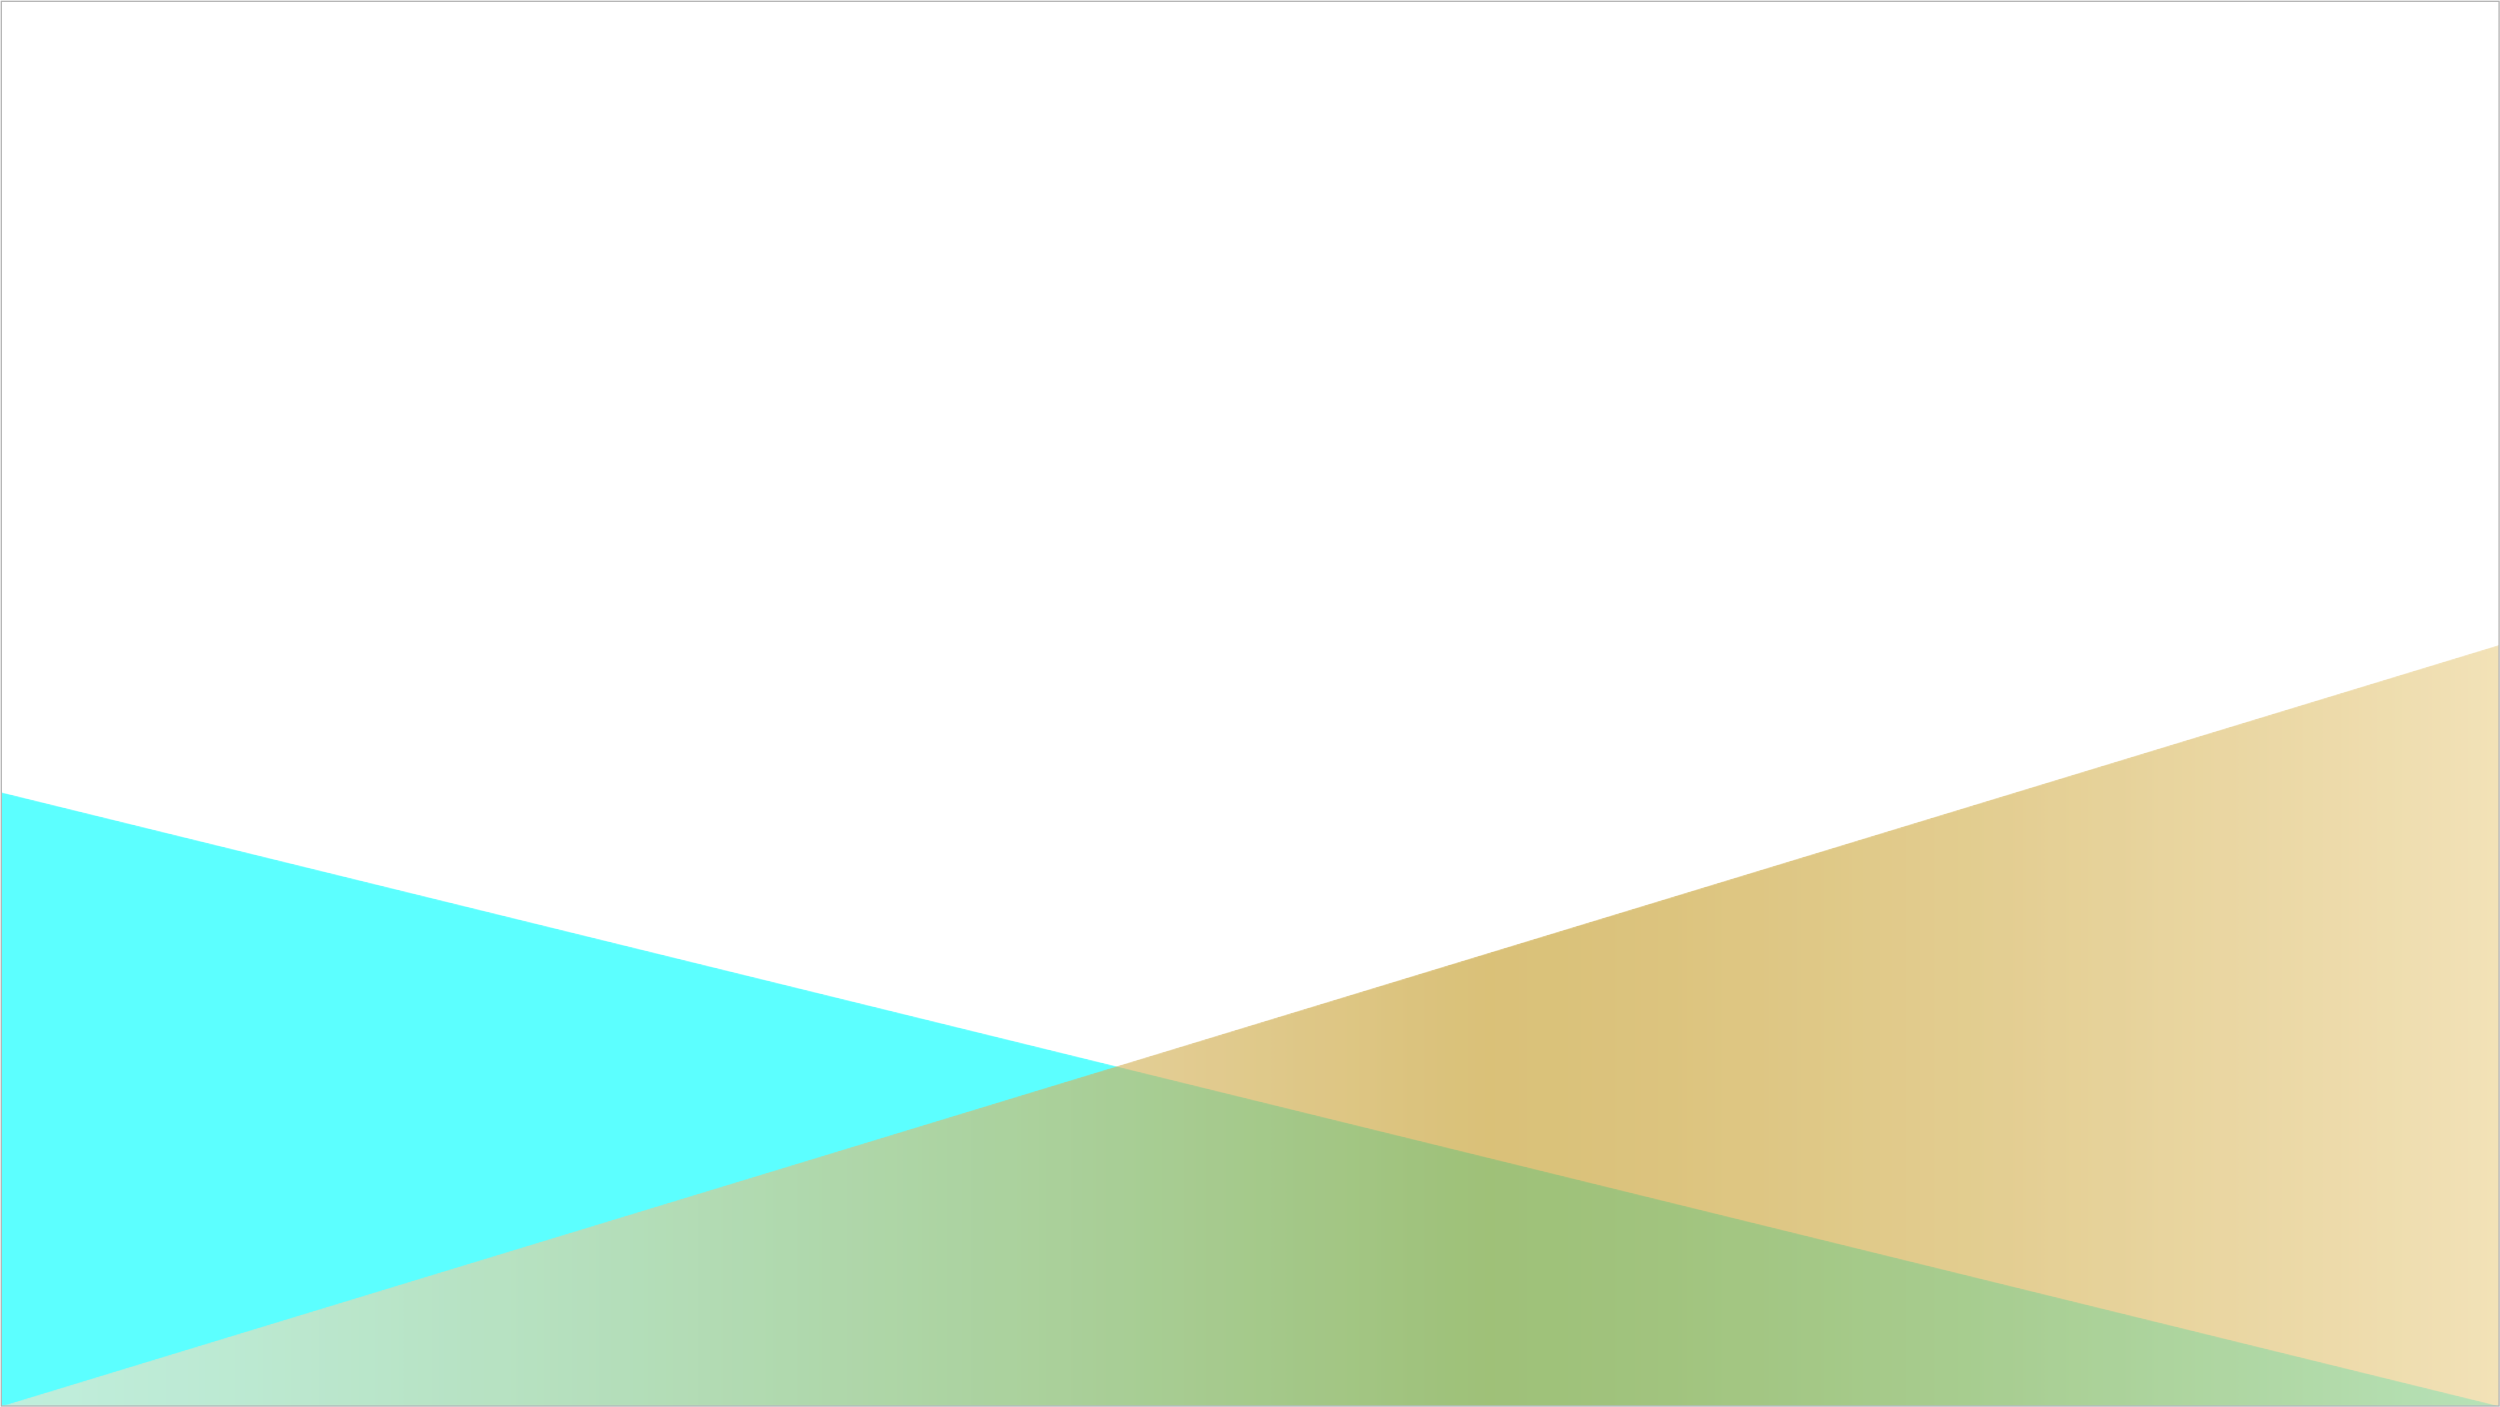 <?xml version="1.0" encoding="utf-8"?>
<svg xmlns="http://www.w3.org/2000/svg" width="1922" height="1082" viewBox="0.102 1.732 1922 1082" enable-background="new 0.102 1.732 1922 1082">
    <radialGradient id="b" cx="474.866" cy="367.515" r="12.5" gradientUnits="userSpaceOnUse">
        <stop offset="0" stop-color="#ead18f"/>
        <stop offset=".076" stop-color="#e1c477"/>
        <stop offset=".221" stop-color="#d1af4e"/>
        <stop offset=".335" stop-color="#c8a235"/>
        <stop offset=".405" stop-color="#c49d2c"/>
        <stop offset=".559" stop-color="#d4b35c"/>
        <stop offset=".766" stop-color="#e7cd97"/>
        <stop offset=".919" stop-color="#f3debb"/>
        <stop offset="1" stop-color="#f8e4c9"/>
    </radialGradient>
    <radialGradient id="c" cx="474.935" cy="347.316" r="1.5" gradientUnits="userSpaceOnUse">
        <stop offset="0" stop-color="#ead18f"/>
        <stop offset=".076" stop-color="#e1c477"/>
        <stop offset=".221" stop-color="#d1af4e"/>
        <stop offset=".335" stop-color="#c8a235"/>
        <stop offset=".405" stop-color="#c49d2c"/>
        <stop offset=".559" stop-color="#d4b35c"/>
        <stop offset=".766" stop-color="#e7cd97"/>
        <stop offset=".919" stop-color="#f3debb"/>
        <stop offset="1" stop-color="#f8e4c9"/>
    </radialGradient>
    <radialGradient id="d" cx="492.352" cy="377.816" r="1.5" gradientUnits="userSpaceOnUse">
        <stop offset="0" stop-color="#ead18f"/>
        <stop offset=".076" stop-color="#e1c477"/>
        <stop offset=".221" stop-color="#d1af4e"/>
        <stop offset=".335" stop-color="#c8a235"/>
        <stop offset=".405" stop-color="#c49d2c"/>
        <stop offset=".559" stop-color="#d4b35c"/>
        <stop offset=".766" stop-color="#e7cd97"/>
        <stop offset=".919" stop-color="#f3debb"/>
        <stop offset="1" stop-color="#f8e4c9"/>
    </radialGradient>
    <radialGradient id="e" cx="494.935" cy="367.482" r="1.5" gradientUnits="userSpaceOnUse">
        <stop offset="0" stop-color="#ead18f"/>
        <stop offset=".076" stop-color="#e1c477"/>
        <stop offset=".221" stop-color="#d1af4e"/>
        <stop offset=".335" stop-color="#c8a235"/>
        <stop offset=".405" stop-color="#c49d2c"/>
        <stop offset=".559" stop-color="#d4b35c"/>
        <stop offset=".766" stop-color="#e7cd97"/>
        <stop offset=".919" stop-color="#f3debb"/>
        <stop offset="1" stop-color="#f8e4c9"/>
    </radialGradient>
    <radialGradient id="f" cx="492.269" cy="357.732" r="1.5" gradientUnits="userSpaceOnUse">
        <stop offset="0" stop-color="#ead18f"/>
        <stop offset=".076" stop-color="#e1c477"/>
        <stop offset=".221" stop-color="#d1af4e"/>
        <stop offset=".335" stop-color="#c8a235"/>
        <stop offset=".405" stop-color="#c49d2c"/>
        <stop offset=".559" stop-color="#d4b35c"/>
        <stop offset=".766" stop-color="#e7cd97"/>
        <stop offset=".919" stop-color="#f3debb"/>
        <stop offset="1" stop-color="#f8e4c9"/>
    </radialGradient>
    <radialGradient id="g" cx="485.269" cy="349.816" r="1.5" gradientUnits="userSpaceOnUse">
        <stop offset="0" stop-color="#ead18f"/>
        <stop offset=".076" stop-color="#e1c477"/>
        <stop offset=".221" stop-color="#d1af4e"/>
        <stop offset=".335" stop-color="#c8a235"/>
        <stop offset=".405" stop-color="#c49d2c"/>
        <stop offset=".559" stop-color="#d4b35c"/>
        <stop offset=".766" stop-color="#e7cd97"/>
        <stop offset=".919" stop-color="#f3debb"/>
        <stop offset="1" stop-color="#f8e4c9"/>
    </radialGradient>
    <radialGradient id="h" cx="474.935" cy="387.482" r="1.5" gradientUnits="userSpaceOnUse">
        <stop offset="0" stop-color="#ead18f"/>
        <stop offset=".076" stop-color="#e1c477"/>
        <stop offset=".221" stop-color="#d1af4e"/>
        <stop offset=".335" stop-color="#c8a235"/>
        <stop offset=".405" stop-color="#c49d2c"/>
        <stop offset=".559" stop-color="#d4b35c"/>
        <stop offset=".766" stop-color="#e7cd97"/>
        <stop offset=".919" stop-color="#f3debb"/>
        <stop offset="1" stop-color="#f8e4c9"/>
    </radialGradient>
    <radialGradient id="i" cx="464.518" cy="385.232" r="1.5" gradientUnits="userSpaceOnUse">
        <stop offset="0" stop-color="#ead18f"/>
        <stop offset=".076" stop-color="#e1c477"/>
        <stop offset=".221" stop-color="#d1af4e"/>
        <stop offset=".335" stop-color="#c8a235"/>
        <stop offset=".405" stop-color="#c49d2c"/>
        <stop offset=".559" stop-color="#d4b35c"/>
        <stop offset=".766" stop-color="#e7cd97"/>
        <stop offset=".919" stop-color="#f3debb"/>
        <stop offset="1" stop-color="#f8e4c9"/>
    </radialGradient>
    <radialGradient id="j" cx="457.269" cy="377.566" r="1.5" gradientUnits="userSpaceOnUse">
        <stop offset="0" stop-color="#ead18f"/>
        <stop offset=".076" stop-color="#e1c477"/>
        <stop offset=".221" stop-color="#d1af4e"/>
        <stop offset=".335" stop-color="#c8a235"/>
        <stop offset=".405" stop-color="#c49d2c"/>
        <stop offset=".559" stop-color="#d4b35c"/>
        <stop offset=".766" stop-color="#e7cd97"/>
        <stop offset=".919" stop-color="#f3debb"/>
        <stop offset="1" stop-color="#f8e4c9"/>
    </radialGradient>
    <radialGradient id="k" cx="454.602" cy="367.732" r="1.5" gradientUnits="userSpaceOnUse">
        <stop offset="0" stop-color="#ead18f"/>
        <stop offset=".076" stop-color="#e1c477"/>
        <stop offset=".221" stop-color="#d1af4e"/>
        <stop offset=".335" stop-color="#c8a235"/>
        <stop offset=".405" stop-color="#c49d2c"/>
        <stop offset=".559" stop-color="#d4b35c"/>
        <stop offset=".766" stop-color="#e7cd97"/>
        <stop offset=".919" stop-color="#f3debb"/>
        <stop offset="1" stop-color="#f8e4c9"/>
    </radialGradient>
    <radialGradient id="l" cx="457.435" cy="357.482" r="1.5" gradientUnits="userSpaceOnUse">
        <stop offset="0" stop-color="#ead18f"/>
        <stop offset=".076" stop-color="#e1c477"/>
        <stop offset=".221" stop-color="#d1af4e"/>
        <stop offset=".335" stop-color="#c8a235"/>
        <stop offset=".405" stop-color="#c49d2c"/>
        <stop offset=".559" stop-color="#d4b35c"/>
        <stop offset=".766" stop-color="#e7cd97"/>
        <stop offset=".919" stop-color="#f3debb"/>
        <stop offset="1" stop-color="#f8e4c9"/>
    </radialGradient>
    <radialGradient id="m" cx="464.685" cy="350.316" r="1.5" gradientUnits="userSpaceOnUse">
        <stop offset="0" stop-color="#ead18f"/>
        <stop offset=".076" stop-color="#e1c477"/>
        <stop offset=".221" stop-color="#d1af4e"/>
        <stop offset=".335" stop-color="#c8a235"/>
        <stop offset=".405" stop-color="#c49d2c"/>
        <stop offset=".559" stop-color="#d4b35c"/>
        <stop offset=".766" stop-color="#e7cd97"/>
        <stop offset=".919" stop-color="#f3debb"/>
        <stop offset="1" stop-color="#f8e4c9"/>
    </radialGradient>
    <radialGradient id="n" cx="484.935" cy="384.982" r="1.5" gradientUnits="userSpaceOnUse">
        <stop offset="0" stop-color="#ead18f"/>
        <stop offset=".076" stop-color="#e1c477"/>
        <stop offset=".221" stop-color="#d1af4e"/>
        <stop offset=".335" stop-color="#c8a235"/>
        <stop offset=".405" stop-color="#c49d2c"/>
        <stop offset=".559" stop-color="#d4b35c"/>
        <stop offset=".766" stop-color="#e7cd97"/>
        <stop offset=".919" stop-color="#f3debb"/>
        <stop offset="1" stop-color="#f8e4c9"/>
    </radialGradient>
    <linearGradient id="o" gradientUnits="userSpaceOnUse" x1="1.252" y1="688.326" x2="1921.252" y2="688.326">
        <stop offset="0" stop-color="#ead18f"/>
        <stop offset=".076" stop-color="#e1c477"/>
        <stop offset=".221" stop-color="#d1af4e"/>
        <stop offset=".335" stop-color="#c8a235"/>
        <stop offset=".405" stop-color="#c49d2c"/>
        <stop offset=".559" stop-color="#d4b35c"/>
        <stop offset=".766" stop-color="#e7cd97"/>
        <stop offset=".919" stop-color="#f3debb"/>
        <stop offset="1" stop-color="#f8e4c9"/>
    </linearGradient>
    <defs>
        <filter id="p" filterUnits="userSpaceOnUse" x=".801" y="610.872" width="1920.301" height="471.86">
            <feColorMatrix values="1 0 0 0 0 0 1 0 0 0 0 0 1 0 0 0 0 0 1 0"/>
        </filter>
    </defs>
    <mask maskUnits="userSpaceOnUse" x=".801" y="610.872" width="1920.301" height="471.86" id="r">
        <g filter="url(#p)">
            <linearGradient id="q" gradientUnits="userSpaceOnUse" x1="960.952" y1="1082.732" x2="960.952" y2="610.872">
                <stop offset="0" stop-color="#fff"/>
                <stop offset="1"/>
            </linearGradient>
            <path fill="url(#q)" fill-opacity=".8" d="M.801 1082.732v-471.86l1920.301 471.86z"/>
        </g>
    </mask>
    <defs>
        <filter id="s" filterUnits="userSpaceOnUse" x="1.101" y="502.574" width="1920.3" height="585.186">
            <feColorMatrix values="1 0 0 0 0 0 1 0 0 0 0 0 1 0 0 0 0 0 1 0"/>
        </filter>
    </defs>
    <mask maskUnits="userSpaceOnUse" x="1.101" y="502.574" width="1920.3" height="585.186" id="u">
        <g filter="url(#s)">
            <linearGradient id="t" gradientUnits="userSpaceOnUse" x1="961.251" y1="1087.76" x2="961.251" y2="502.574">
                <stop offset="0" stop-color="#fff"/>
                <stop offset="1"/>
            </linearGradient>
            <path fill="url(#t)" fill-opacity=".8" d="M1921.401 1087.76l-.3-585.187-1920 585.187z"/>
        </g>
    </mask>
    <linearGradient id="v" gradientUnits="userSpaceOnUse" x1="847.102" y1="795.168" x2="2767.401" y2="795.168" gradientTransform="matrix(-1 0 0 1 2768.504 0)">
        <stop offset="0" stop-color="#ead18f"/>
        <stop offset=".076" stop-color="#e1c477"/>
        <stop offset=".221" stop-color="#d1af4e"/>
        <stop offset=".335" stop-color="#c8a235"/>
        <stop offset=".405" stop-color="#c49d2c"/>
        <stop offset=".559" stop-color="#d4b35c"/>
        <stop offset=".766" stop-color="#e7cd97"/>
        <stop offset=".919" stop-color="#f3debb"/>
        <stop offset="1" stop-color="#f8e4c9"/>
    </linearGradient>
    <defs>
        <filter id="w" filterUnits="userSpaceOnUse" x="1.102" y="605.845" width="1920.301" height="471.86">
            <feColorMatrix values="1 0 0 0 0 0 1 0 0 0 0 0 1 0 0 0 0 0 1 0"/>
        </filter>
    </defs>
    <mask maskUnits="userSpaceOnUse" x="1.102" y="605.845" width="1920.301" height="471.86" id="y">
        <g filter="url(#w)">
            <linearGradient id="x" gradientUnits="userSpaceOnUse" x1="961.252" y1="1077.705" x2="961.252" y2="605.845">
                <stop offset="0" stop-color="#fff"/>
                <stop offset="1"/>
            </linearGradient>
            <path fill="url(#x)" fill-opacity=".8" d="M1.102 1077.705v-471.86l1920.3 471.86z"/>
        </g>
    </mask>
    <defs>
        <filter id="z" filterUnits="userSpaceOnUse" x="1.402" y="497.547" width="1920.3" height="585.186">
            <feColorMatrix values="1 0 0 0 0 0 1 0 0 0 0 0 1 0 0 0 0 0 1 0"/>
        </filter>
    </defs>
    <mask maskUnits="userSpaceOnUse" x="1.402" y="497.547" width="1920.3" height="585.186" id="B">
        <g filter="url(#z)">
            <linearGradient id="A" gradientUnits="userSpaceOnUse" x1="961.553" y1="1082.732" x2="961.553" y2="497.546">
                <stop offset="0" stop-color="#fff"/>
                <stop offset="1"/>
            </linearGradient>
            <path fill="url(#A)" fill-opacity=".8" d="M1921.702 1082.732l-.301-585.186L1.402 1082.732z"/>
        </g>
    </mask>
    <linearGradient id="C" gradientUnits="userSpaceOnUse" x1="846.801" y1="790.141" x2="2767.101" y2="790.141" gradientTransform="matrix(-1 0 0 1 2768.504 0)">
        <stop offset="0" stop-color="#ead18f"/>
        <stop offset=".076" stop-color="#e1c477"/>
        <stop offset=".221" stop-color="#d1af4e"/>
        <stop offset=".335" stop-color="#c8a235"/>
        <stop offset=".405" stop-color="#c49d2c"/>
        <stop offset=".559" stop-color="#d4b35c"/>
        <stop offset=".766" stop-color="#e7cd97"/>
        <stop offset=".919" stop-color="#f3debb"/>
        <stop offset="1" stop-color="#f8e4c9"/>
    </linearGradient>
    <defs>
        <filter id="D" filterUnits="userSpaceOnUse" x="1.102" y="610.872" width="1920.301" height="471.86">
            <feColorMatrix values="1 0 0 0 0 0 1 0 0 0 0 0 1 0 0 0 0 0 1 0"/>
        </filter>
    </defs>
    <mask maskUnits="userSpaceOnUse" x="1.102" y="610.872" width="1920.301" height="471.86" id="F">
        <g filter="url(#D)">
            <linearGradient id="E" gradientUnits="userSpaceOnUse" x1="961.252" y1="1082.732" x2="961.252" y2="610.872">
                <stop offset="0" stop-color="#fff"/>
                <stop offset="1"/>
            </linearGradient>
            <path fill="url(#E)" fill-opacity=".8" d="M1.102 1082.732v-471.86l1920.3 471.86z"/>
        </g>
    </mask>
    <defs>
        <filter id="G" filterUnits="userSpaceOnUse" x="1.402" y="497.547" width="1920.3" height="585.186">
            <feColorMatrix values="1 0 0 0 0 0 1 0 0 0 0 0 1 0 0 0 0 0 1 0"/>
        </filter>
    </defs>
    <mask maskUnits="userSpaceOnUse" x="1.402" y="497.547" width="1920.3" height="585.186" id="H">
        <path fill="url(#A)" fill-opacity=".8" d="M1921.702 1082.732l-.301-585.186L1.402 1082.732z" filter="url(#G)"/>
    </mask>
    <defs>
        <filter id="I" filterUnits="userSpaceOnUse" x="1.102" y="608.077" width="1920.301" height="471.86">
            <feColorMatrix values="1 0 0 0 0 0 1 0 0 0 0 0 1 0 0 0 0 0 1 0"/>
        </filter>
    </defs>
    <mask maskUnits="userSpaceOnUse" x="1.102" y="608.077" width="1920.301" height="471.86" id="K">
        <g filter="url(#I)">
            <linearGradient id="J" gradientUnits="userSpaceOnUse" x1="961.252" y1="1079.938" x2="961.252" y2="608.077">
                <stop offset="0" stop-color="#fff"/>
                <stop offset="1"/>
            </linearGradient>
            <path fill="url(#J)" fill-opacity=".8" d="M1.102 1079.938V608.077l1920.3 471.861z"/>
        </g>
    </mask>
    <defs>
        <filter id="L" filterUnits="userSpaceOnUse" x="1.402" y="499.779" width="1920.3" height="585.186">
            <feColorMatrix values="1 0 0 0 0 0 1 0 0 0 0 0 1 0 0 0 0 0 1 0"/>
        </filter>
    </defs>
    <mask maskUnits="userSpaceOnUse" x="1.402" y="499.779" width="1920.3" height="585.186" id="N">
        <g filter="url(#L)">
            <linearGradient id="M" gradientUnits="userSpaceOnUse" x1="961.552" y1="1084.965" x2="961.552" y2="499.779">
                <stop offset="0" stop-color="#fff"/>
                <stop offset="1"/>
            </linearGradient>
            <path fill="url(#M)" fill-opacity=".8" d="M1921.702 1084.965l-.301-585.187L1.402 1084.965z"/>
        </g>
    </mask>
    <linearGradient id="O" gradientUnits="userSpaceOnUse" x1="846.801" y1="792.373" x2="2767.101" y2="792.373" gradientTransform="matrix(-1 0 0 1 2768.504 0)">
        <stop offset="0" stop-color="#ead18f"/>
        <stop offset=".076" stop-color="#e1c477"/>
        <stop offset=".221" stop-color="#d1af4e"/>
        <stop offset=".335" stop-color="#c8a235"/>
        <stop offset=".405" stop-color="#c49d2c"/>
        <stop offset=".559" stop-color="#d4b35c"/>
        <stop offset=".766" stop-color="#e7cd97"/>
        <stop offset=".919" stop-color="#f3debb"/>
        <stop offset="1" stop-color="#f8e4c9"/>
    </linearGradient>
    <defs>
        <filter id="P" filterUnits="userSpaceOnUse" x="1.102" y="610.827" width="1920.301" height="471.86">
            <feColorMatrix values="1 0 0 0 0 0 1 0 0 0 0 0 1 0 0 0 0 0 1 0"/>
        </filter>
    </defs>
    <mask maskUnits="userSpaceOnUse" x="1.102" y="610.827" width="1920.301" height="471.86" id="R">
        <g filter="url(#P)">
            <linearGradient id="Q" gradientUnits="userSpaceOnUse" x1="961.252" y1="1082.688" x2="961.252" y2="610.827">
                <stop offset="0" stop-color="#fff"/>
                <stop offset="1"/>
            </linearGradient>
            <path fill="url(#Q)" fill-opacity=".8" d="M1.102 1082.688V610.827l1920.3 471.861z"/>
        </g>
    </mask>
    <defs>
        <filter id="S" filterUnits="userSpaceOnUse" x="1.402" y="497.502" width="1920.3" height="585.186">
            <feColorMatrix values="1 0 0 0 0 0 1 0 0 0 0 0 1 0 0 0 0 0 1 0"/>
        </filter>
    </defs>
    <mask maskUnits="userSpaceOnUse" x="1.402" y="497.502" width="1920.3" height="585.186" id="U">
        <g filter="url(#S)">
            <linearGradient id="T" gradientUnits="userSpaceOnUse" x1="961.553" y1="1082.688" x2="961.553" y2="497.502">
                <stop offset="0" stop-color="#fff"/>
                <stop offset="1"/>
            </linearGradient>
            <path fill="url(#T)" fill-opacity=".8" d="M1921.702 1082.688l-.301-585.187L1.402 1082.688z"/>
        </g>
    </mask>
    <linearGradient id="V" gradientUnits="userSpaceOnUse" x1="846.801" y1="790.096" x2="2767.101" y2="790.096" gradientTransform="matrix(-1 0 0 1 2768.504 0)">
        <stop offset="0" stop-color="#ead18f"/>
        <stop offset=".076" stop-color="#e1c477"/>
        <stop offset=".221" stop-color="#d1af4e"/>
        <stop offset=".335" stop-color="#c8a235"/>
        <stop offset=".405" stop-color="#c49d2c"/>
        <stop offset=".559" stop-color="#d4b35c"/>
        <stop offset=".766" stop-color="#e7cd97"/>
        <stop offset=".919" stop-color="#f3debb"/>
        <stop offset="1" stop-color="#f8e4c9"/>
    </linearGradient>
    <defs>
        <filter id="W" filterUnits="userSpaceOnUse" x="1.102" y="608.077" width="1920.301" height="471.86">
            <feColorMatrix values="1 0 0 0 0 0 1 0 0 0 0 0 1 0 0 0 0 0 1 0"/>
        </filter>
    </defs>
    <mask maskUnits="userSpaceOnUse" x="1.102" y="608.077" width="1920.301" height="471.86" id="Y">
        <g filter="url(#W)">
            <linearGradient id="X" gradientUnits="userSpaceOnUse" x1="961.251" y1="1079.938" x2="961.251" y2="608.077">
                <stop offset="0" stop-color="#fff"/>
                <stop offset="1"/>
            </linearGradient>
            <path fill="url(#X)" fill-opacity=".8" d="M1.102 1079.938V608.077l1920.3 471.861z"/>
        </g>
    </mask>
    <defs>
        <filter id="Z" filterUnits="userSpaceOnUse" x="1.402" y="499.779" width="1920.301" height="585.186">
            <feColorMatrix values="1 0 0 0 0 0 1 0 0 0 0 0 1 0 0 0 0 0 1 0"/>
        </filter>
    </defs>
    <mask maskUnits="userSpaceOnUse" x="1.402" y="499.779" width="1920.301" height="585.186" id="aa">
        <path fill="url(#M)" fill-opacity=".8" d="M1921.703 1084.965l-.301-585.187-1920 585.187z" filter="url(#Z)"/>
    </mask>
    <linearGradient id="ab" gradientUnits="userSpaceOnUse" x1="846.8" y1="792.373" x2="2767.101" y2="792.373" gradientTransform="matrix(-1 0 0 1 2768.504 0)">
        <stop offset="0" stop-color="#ead18f"/>
        <stop offset=".076" stop-color="#e1c477"/>
        <stop offset=".221" stop-color="#d1af4e"/>
        <stop offset=".335" stop-color="#c8a235"/>
        <stop offset=".405" stop-color="#c49d2c"/>
        <stop offset=".559" stop-color="#d4b35c"/>
        <stop offset=".766" stop-color="#e7cd97"/>
        <stop offset=".919" stop-color="#f3debb"/>
        <stop offset="1" stop-color="#f8e4c9"/>
    </linearGradient>
    <defs>
        <filter id="ac" filterUnits="userSpaceOnUse" x=".501" y="610.827" width="1920.301" height="471.86">
            <feColorMatrix values="1 0 0 0 0 0 1 0 0 0 0 0 1 0 0 0 0 0 1 0"/>
        </filter>
    </defs>
    <mask maskUnits="userSpaceOnUse" x=".501" y="610.827" width="1920.301" height="471.86" id="ae">
        <g filter="url(#ac)">
            <linearGradient id="ad" gradientUnits="userSpaceOnUse" x1="960.651" y1="1082.688" x2="960.651" y2="610.827">
                <stop offset="0" stop-color="#fff"/>
                <stop offset="1"/>
            </linearGradient>
            <path fill="url(#ad)" fill-opacity=".8" d="M.501 1082.688V610.827l1920.301 471.861z"/>
        </g>
    </mask>
    <defs>
        <filter id="af" filterUnits="userSpaceOnUse" x=".801" y="497.502" width="1920.3" height="585.186">
            <feColorMatrix values="1 0 0 0 0 0 1 0 0 0 0 0 1 0 0 0 0 0 1 0"/>
        </filter>
    </defs>
    <mask maskUnits="userSpaceOnUse" x=".801" y="497.502" width="1920.3" height="585.186" id="ah">
        <g filter="url(#af)">
            <linearGradient id="ag" gradientUnits="userSpaceOnUse" x1="960.952" y1="1082.688" x2="960.952" y2="497.502">
                <stop offset="0" stop-color="#fff"/>
                <stop offset="1"/>
            </linearGradient>
            <path fill="url(#ag)" fill-opacity=".8" d="M1921.102 1082.688l-.301-585.187-1920 585.187z"/>
        </g>
    </mask>
    <linearGradient id="ai" gradientUnits="userSpaceOnUse" x1="847.401" y1="790.096" x2="2767.702" y2="790.096" gradientTransform="matrix(-1 0 0 1 2768.504 0)">
        <stop offset="0" stop-color="#ead18f"/>
        <stop offset=".076" stop-color="#e1c477"/>
        <stop offset=".221" stop-color="#d1af4e"/>
        <stop offset=".335" stop-color="#c8a235"/>
        <stop offset=".405" stop-color="#c49d2c"/>
        <stop offset=".559" stop-color="#d4b35c"/>
        <stop offset=".766" stop-color="#e7cd97"/>
        <stop offset=".919" stop-color="#f3debb"/>
        <stop offset="1" stop-color="#f8e4c9"/>
    </linearGradient>
    <defs>
        <filter id="aj" filterUnits="userSpaceOnUse" x="1.102" y="608.077" width="1920.301" height="471.86">
            <feColorMatrix values="1 0 0 0 0 0 1 0 0 0 0 0 1 0 0 0 0 0 1 0"/>
        </filter>
    </defs>
    <mask maskUnits="userSpaceOnUse" x="1.102" y="608.077" width="1920.301" height="471.86" id="al">
        <g filter="url(#aj)">
            <linearGradient id="ak" gradientUnits="userSpaceOnUse" x1="961.252" y1="1079.938" x2="961.252" y2="608.077">
                <stop offset="0" stop-color="#fff"/>
                <stop offset="1"/>
            </linearGradient>
            <path fill="url(#ak)" fill-opacity=".8" d="M1.102 1079.938V608.077l1920.3 471.861z"/>
        </g>
    </mask>
    <defs>
        <filter id="am" filterUnits="userSpaceOnUse" x="1.402" y="499.779" width="1920.301" height="585.186">
            <feColorMatrix values="1 0 0 0 0 0 1 0 0 0 0 0 1 0 0 0 0 0 1 0"/>
        </filter>
    </defs>
    <mask maskUnits="userSpaceOnUse" x="1.402" y="499.779" width="1920.301" height="585.186" id="ao">
        <g filter="url(#am)">
            <linearGradient id="an" gradientUnits="userSpaceOnUse" x1="961.553" y1="1084.965" x2="961.553" y2="499.779">
                <stop offset="0" stop-color="#fff"/>
                <stop offset="1"/>
            </linearGradient>
            <path fill="url(#an)" fill-opacity=".8" d="M1921.703 1084.965l-.301-585.187-1920 585.187z"/>
        </g>
    </mask>
    <defs>
        <filter id="ap" filterUnits="userSpaceOnUse" x="1.102" y="610.872" width="1920.301" height="471.86">
            <feColorMatrix values="1 0 0 0 0 0 1 0 0 0 0 0 1 0 0 0 0 0 1 0"/>
        </filter>
    </defs>
    <mask maskUnits="userSpaceOnUse" x="1.102" y="610.872" width="1920.301" height="471.86" id="ar">
        <g filter="url(#ap)">
            <linearGradient id="aq" gradientUnits="userSpaceOnUse" x1="961.252" y1="1082.732" x2="961.252" y2="610.872">
                <stop offset="0" stop-color="#fff"/>
                <stop offset="1"/>
            </linearGradient>
            <path fill="url(#aq)" fill-opacity=".8" d="M1.102 1082.732v-471.86l1920.3 471.86z"/>
        </g>
    </mask>
    <defs>
        <filter id="as" filterUnits="userSpaceOnUse" x="1.402" y="497.547" width="1920.3" height="585.186">
            <feColorMatrix values="1 0 0 0 0 0 1 0 0 0 0 0 1 0 0 0 0 0 1 0"/>
        </filter>
    </defs>
    <mask maskUnits="userSpaceOnUse" x="1.402" y="497.547" width="1920.3" height="585.186" id="at">
        <path fill="url(#A)" fill-opacity=".8" d="M1921.702 1082.732l-.301-585.186L1.402 1082.732z" filter="url(#as)"/>
    </mask>
    <defs>
        <filter id="au" filterUnits="userSpaceOnUse" x=".5" y="605.845" width="1920.301" height="471.86">
            <feColorMatrix values="1 0 0 0 0 0 1 0 0 0 0 0 1 0 0 0 0 0 1 0"/>
        </filter>
    </defs>
    <mask maskUnits="userSpaceOnUse" x=".5" y="605.845" width="1920.301" height="471.86" id="aw">
        <g filter="url(#au)">
            <linearGradient id="av" gradientUnits="userSpaceOnUse" x1="960.65" y1="1077.705" x2="960.65" y2="605.845">
                <stop offset="0" stop-color="#fff"/>
                <stop offset="1"/>
            </linearGradient>
            <path fill="url(#av)" fill-opacity=".8" d="M.5 1077.705v-471.86l1920.301 471.86z"/>
        </g>
    </mask>
    <defs>
        <filter id="ax" filterUnits="userSpaceOnUse" x=".8" y="497.547" width="1920.301" height="585.186">
            <feColorMatrix values="1 0 0 0 0 0 1 0 0 0 0 0 1 0 0 0 0 0 1 0"/>
        </filter>
    </defs>
    <mask maskUnits="userSpaceOnUse" x=".8" y="497.547" width="1920.301" height="585.186" id="az">
        <g filter="url(#ax)">
            <linearGradient id="ay" gradientUnits="userSpaceOnUse" x1="960.951" y1="1082.732" x2="960.951" y2="497.546">
                <stop offset="0" stop-color="#fff"/>
                <stop offset="1"/>
            </linearGradient>
            <path fill="url(#ay)" fill-opacity=".8" d="M1921.102 1082.732l-.301-585.186L.8 1082.732z"/>
        </g>
    </mask>
    <linearGradient id="aA" gradientUnits="userSpaceOnUse" x1="847.401" y1="790.141" x2="2767.702" y2="790.141" gradientTransform="matrix(-1 0 0 1 2768.504 0)">
        <stop offset="0" stop-color="#ead18f"/>
        <stop offset=".076" stop-color="#e1c477"/>
        <stop offset=".221" stop-color="#d1af4e"/>
        <stop offset=".335" stop-color="#c8a235"/>
        <stop offset=".405" stop-color="#c49d2c"/>
        <stop offset=".559" stop-color="#d4b35c"/>
        <stop offset=".766" stop-color="#e7cd97"/>
        <stop offset=".919" stop-color="#f3debb"/>
        <stop offset="1" stop-color="#f8e4c9"/>
    </linearGradient>
    <defs>
        <filter id="aB" filterUnits="userSpaceOnUse" x="1.102" y="610.827" width="1920.301" height="471.86">
            <feColorMatrix values="1 0 0 0 0 0 1 0 0 0 0 0 1 0 0 0 0 0 1 0"/>
        </filter>
    </defs>
    <mask maskUnits="userSpaceOnUse" x="1.102" y="610.827" width="1920.301" height="471.86" id="aC">
        <path fill="url(#Q)" fill-opacity=".8" d="M1.102 1082.688V610.827l1920.3 471.861z" filter="url(#aB)"/>
    </mask>
    <defs>
        <filter id="aD" filterUnits="userSpaceOnUse" x="1.402" y="497.502" width="1920.3" height="585.186">
            <feColorMatrix values="1 0 0 0 0 0 1 0 0 0 0 0 1 0 0 0 0 0 1 0"/>
        </filter>
    </defs>
    <mask maskUnits="userSpaceOnUse" x="1.402" y="497.502" width="1920.3" height="585.186" id="aE">
        <path fill="url(#T)" fill-opacity=".8" d="M1921.702 1082.688l-.301-585.187L1.402 1082.688z" filter="url(#aD)"/>
    </mask>
    <defs>
        <filter id="aF" filterUnits="userSpaceOnUse" x="1.102" y="608.077" width="1920.301" height="471.86">
            <feColorMatrix values="1 0 0 0 0 0 1 0 0 0 0 0 1 0 0 0 0 0 1 0"/>
        </filter>
    </defs>
    <mask maskUnits="userSpaceOnUse" x="1.102" y="608.077" width="1920.301" height="471.86" id="aG">
        <path fill="url(#J)" fill-opacity=".8" d="M1.102 1079.938V608.077l1920.3 471.861z" filter="url(#aF)"/>
    </mask>
    <defs>
        <filter id="aH" filterUnits="userSpaceOnUse" x="1.402" y="499.779" width="1920.301" height="585.186">
            <feColorMatrix values="1 0 0 0 0 0 1 0 0 0 0 0 1 0 0 0 0 0 1 0"/>
        </filter>
    </defs>
    <mask maskUnits="userSpaceOnUse" x="1.402" y="499.779" width="1920.301" height="585.186" id="aI">
        <path fill="url(#an)" fill-opacity=".8" d="M1921.703 1084.965l-.301-585.187-1920 585.187z" filter="url(#aH)"/>
    </mask>
    <defs>
        <filter id="aJ" filterUnits="userSpaceOnUse" x=".501" y="610.827" width="1920.301" height="471.86">
            <feColorMatrix values="1 0 0 0 0 0 1 0 0 0 0 0 1 0 0 0 0 0 1 0"/>
        </filter>
    </defs>
    <mask maskUnits="userSpaceOnUse" x=".501" y="610.827" width="1920.301" height="471.86" id="aK">
        <path fill="url(#ad)" fill-opacity=".8" d="M.501 1082.688V610.827l1920.301 471.861z" filter="url(#aJ)"/>
    </mask>
    <defs>
        <filter id="aL" filterUnits="userSpaceOnUse" x=".801" y="497.502" width="1920.3" height="585.186">
            <feColorMatrix values="1 0 0 0 0 0 1 0 0 0 0 0 1 0 0 0 0 0 1 0"/>
        </filter>
    </defs>
    <mask maskUnits="userSpaceOnUse" x=".801" y="497.502" width="1920.3" height="585.186" id="aM">
        <path fill="url(#ag)" fill-opacity=".8" d="M1921.102 1082.688l-.301-585.187-1920 585.187z" filter="url(#aL)"/>
    </mask>
    <defs>
        <filter id="aN" filterUnits="userSpaceOnUse" x=".5" y="608.077" width="1920.301" height="471.86">
            <feColorMatrix values="1 0 0 0 0 0 1 0 0 0 0 0 1 0 0 0 0 0 1 0"/>
        </filter>
    </defs>
    <mask maskUnits="userSpaceOnUse" x=".5" y="608.077" width="1920.301" height="471.86" id="aP">
        <g filter="url(#aN)">
            <linearGradient id="aO" gradientUnits="userSpaceOnUse" x1="960.65" y1="1079.938" x2="960.65" y2="608.077">
                <stop offset="0" stop-color="#fff"/>
                <stop offset="1"/>
            </linearGradient>
            <path fill="url(#aO)" fill-opacity=".8" d="M.5 1079.938V608.077l1920.301 471.861z"/>
        </g>
    </mask>
    <defs>
        <filter id="aQ" filterUnits="userSpaceOnUse" x=".8" y="499.779" width="1920.301" height="585.186">
            <feColorMatrix values="1 0 0 0 0 0 1 0 0 0 0 0 1 0 0 0 0 0 1 0"/>
        </filter>
    </defs>
    <mask maskUnits="userSpaceOnUse" x=".8" y="499.779" width="1920.301" height="585.186" id="aS">
        <g filter="url(#aQ)">
            <linearGradient id="aR" gradientUnits="userSpaceOnUse" x1="960.951" y1="1084.965" x2="960.951" y2="499.779">
                <stop offset="0" stop-color="#fff"/>
                <stop offset="1"/>
            </linearGradient>
            <path fill="url(#aR)" fill-opacity=".8" d="M1921.102 1084.965l-.301-585.187L.8 1084.965z"/>
        </g>
    </mask>
    <linearGradient id="aT" gradientUnits="userSpaceOnUse" x1="847.401" y1="792.373" x2="2767.702" y2="792.373" gradientTransform="matrix(-1 0 0 1 2768.504 0)">
        <stop offset="0" stop-color="#ead18f"/>
        <stop offset=".076" stop-color="#e1c477"/>
        <stop offset=".221" stop-color="#d1af4e"/>
        <stop offset=".335" stop-color="#c8a235"/>
        <stop offset=".405" stop-color="#c49d2c"/>
        <stop offset=".559" stop-color="#d4b35c"/>
        <stop offset=".766" stop-color="#e7cd97"/>
        <stop offset=".919" stop-color="#f3debb"/>
        <stop offset="1" stop-color="#f8e4c9"/>
    </linearGradient>
    <defs>
        <filter id="aU" filterUnits="userSpaceOnUse" x="1.102" y="610.872" width="1920.301" height="471.86">
            <feColorMatrix values="1 0 0 0 0 0 1 0 0 0 0 0 1 0 0 0 0 0 1 0"/>
        </filter>
    </defs>
    <mask maskUnits="userSpaceOnUse" x="1.102" y="610.872" width="1920.301" height="471.86" id="aV">
        <path fill="url(#aq)" fill-opacity=".8" d="M1.102 1082.732v-471.86l1920.3 471.86z" filter="url(#aU)"/>
    </mask>
    <defs>
        <filter id="aW" filterUnits="userSpaceOnUse" x="1.402" y="497.547" width="1920.3" height="585.186">
            <feColorMatrix values="1 0 0 0 0 0 1 0 0 0 0 0 1 0 0 0 0 0 1 0"/>
        </filter>
    </defs>
    <mask maskUnits="userSpaceOnUse" x="1.402" y="497.547" width="1920.3" height="585.186" id="aX">
        <path fill="url(#A)" fill-opacity=".8" d="M1921.702 1082.732l-.301-585.186L1.402 1082.732z" filter="url(#aW)"/>
    </mask>
    <defs>
        <filter id="aY" filterUnits="userSpaceOnUse" x="4.102" y="611.077" width="1920.301" height="471.86">
            <feColorMatrix values="1 0 0 0 0 0 1 0 0 0 0 0 1 0 0 0 0 0 1 0"/>
        </filter>
    </defs>
    <mask maskUnits="userSpaceOnUse" x="4.102" y="611.077" width="1920.301" height="471.86" id="ba">
        <g filter="url(#aY)">
            <linearGradient id="aZ" gradientUnits="userSpaceOnUse" x1="964.252" y1="1082.938" x2="964.252" y2="611.077">
                <stop offset="0" stop-color="#fff"/>
                <stop offset="1"/>
            </linearGradient>
            <path fill="url(#aZ)" fill-opacity=".8" d="M4.102 1082.938V611.077l1920.3 471.861z"/>
        </g>
    </mask>
    <defs>
        <filter id="bb" filterUnits="userSpaceOnUse" x="4.402" y="502.779" width="1920.301" height="585.186">
            <feColorMatrix values="1 0 0 0 0 0 1 0 0 0 0 0 1 0 0 0 0 0 1 0"/>
        </filter>
    </defs>
    <mask maskUnits="userSpaceOnUse" x="4.402" y="502.779" width="1920.301" height="585.186" id="bd">
        <g filter="url(#bb)">
            <linearGradient id="bc" gradientUnits="userSpaceOnUse" x1="964.553" y1="1087.965" x2="964.553" y2="502.779">
                <stop offset="0" stop-color="#fff"/>
                <stop offset="1"/>
            </linearGradient>
            <path fill="url(#bc)" fill-opacity=".8" d="M1924.703 1087.965l-.301-585.187-1920 585.187z"/>
        </g>
    </mask>
    <linearGradient id="be" gradientUnits="userSpaceOnUse" x1="843.8" y1="795.373" x2="2764.101" y2="795.373" gradientTransform="matrix(-1 0 0 1 2768.504 0)">
        <stop offset="0" stop-color="#ead18f"/>
        <stop offset=".076" stop-color="#e1c477"/>
        <stop offset=".221" stop-color="#d1af4e"/>
        <stop offset=".335" stop-color="#c8a235"/>
        <stop offset=".405" stop-color="#c49d2c"/>
        <stop offset=".559" stop-color="#d4b35c"/>
        <stop offset=".766" stop-color="#e7cd97"/>
        <stop offset=".919" stop-color="#f3debb"/>
        <stop offset="1" stop-color="#f8e4c9"/>
    </linearGradient>
    <defs>
        <filter id="bf" filterUnits="userSpaceOnUse" x="1.102" y="610.827" width="1920.301" height="471.86">
            <feColorMatrix values="1 0 0 0 0 0 1 0 0 0 0 0 1 0 0 0 0 0 1 0"/>
        </filter>
    </defs>
    <mask maskUnits="userSpaceOnUse" x="1.102" y="610.827" width="1920.301" height="471.86" id="bh">
        <g filter="url(#bf)">
            <linearGradient id="bg" gradientUnits="userSpaceOnUse" x1="961.252" y1="1082.688" x2="961.252" y2="610.827">
                <stop offset="0" stop-color="#fff"/>
                <stop offset="1"/>
            </linearGradient>
            <path fill="url(#bg)" fill-opacity=".8" d="M1.102 1082.688V610.827l1920.3 471.861z"/>
        </g>
    </mask>
    <path mask="url(#bh)" fill="#0FF" fill-opacity=".8" d="M1.102 1082.688V610.827l1920.3 471.861z"/>
    <defs>
        <filter id="bi" filterUnits="userSpaceOnUse" x="1.402" y="497.502" width="1920.3" height="585.186">
            <feColorMatrix values="1 0 0 0 0 0 1 0 0 0 0 0 1 0 0 0 0 0 1 0"/>
        </filter>
    </defs>
    <mask maskUnits="userSpaceOnUse" x="1.402" y="497.502" width="1920.3" height="585.186" id="bk">
        <g filter="url(#bi)">
            <linearGradient id="bj" gradientUnits="userSpaceOnUse" x1="961.552" y1="1082.688" x2="961.552" y2="497.502">
                <stop offset="0" stop-color="#fff"/>
                <stop offset="1"/>
            </linearGradient>
            <path fill="url(#bj)" fill-opacity=".8" d="M1921.702 1082.688l-.301-585.187L1.402 1082.688z"/>
        </g>
    </mask>
    <path mask="url(#bk)" fill="url(#V)" fill-opacity=".8" d="M1921.702 1082.688l-.301-585.186L1.402 1082.688z"/>
    <path fill="none" stroke="#B2B2B2" d="M1.102 2.732h1920.301v1079.955H1.102z"/>
    <linearGradient id="bl" gradientUnits="userSpaceOnUse" x1="364.625" y1="536.732" x2="459.625" y2="536.732">
        <stop offset="0" stop-color="#ead18f"/>
        <stop offset=".076" stop-color="#e1c477"/>
        <stop offset=".221" stop-color="#d1af4e"/>
        <stop offset=".335" stop-color="#c8a235"/>
        <stop offset=".405" stop-color="#c49d2c"/>
        <stop offset=".559" stop-color="#d4b35c"/>
        <stop offset=".766" stop-color="#e7cd97"/>
        <stop offset=".919" stop-color="#f3debb"/>
        <stop offset="1" stop-color="#f8e4c9"/>
    </linearGradient>
</svg>